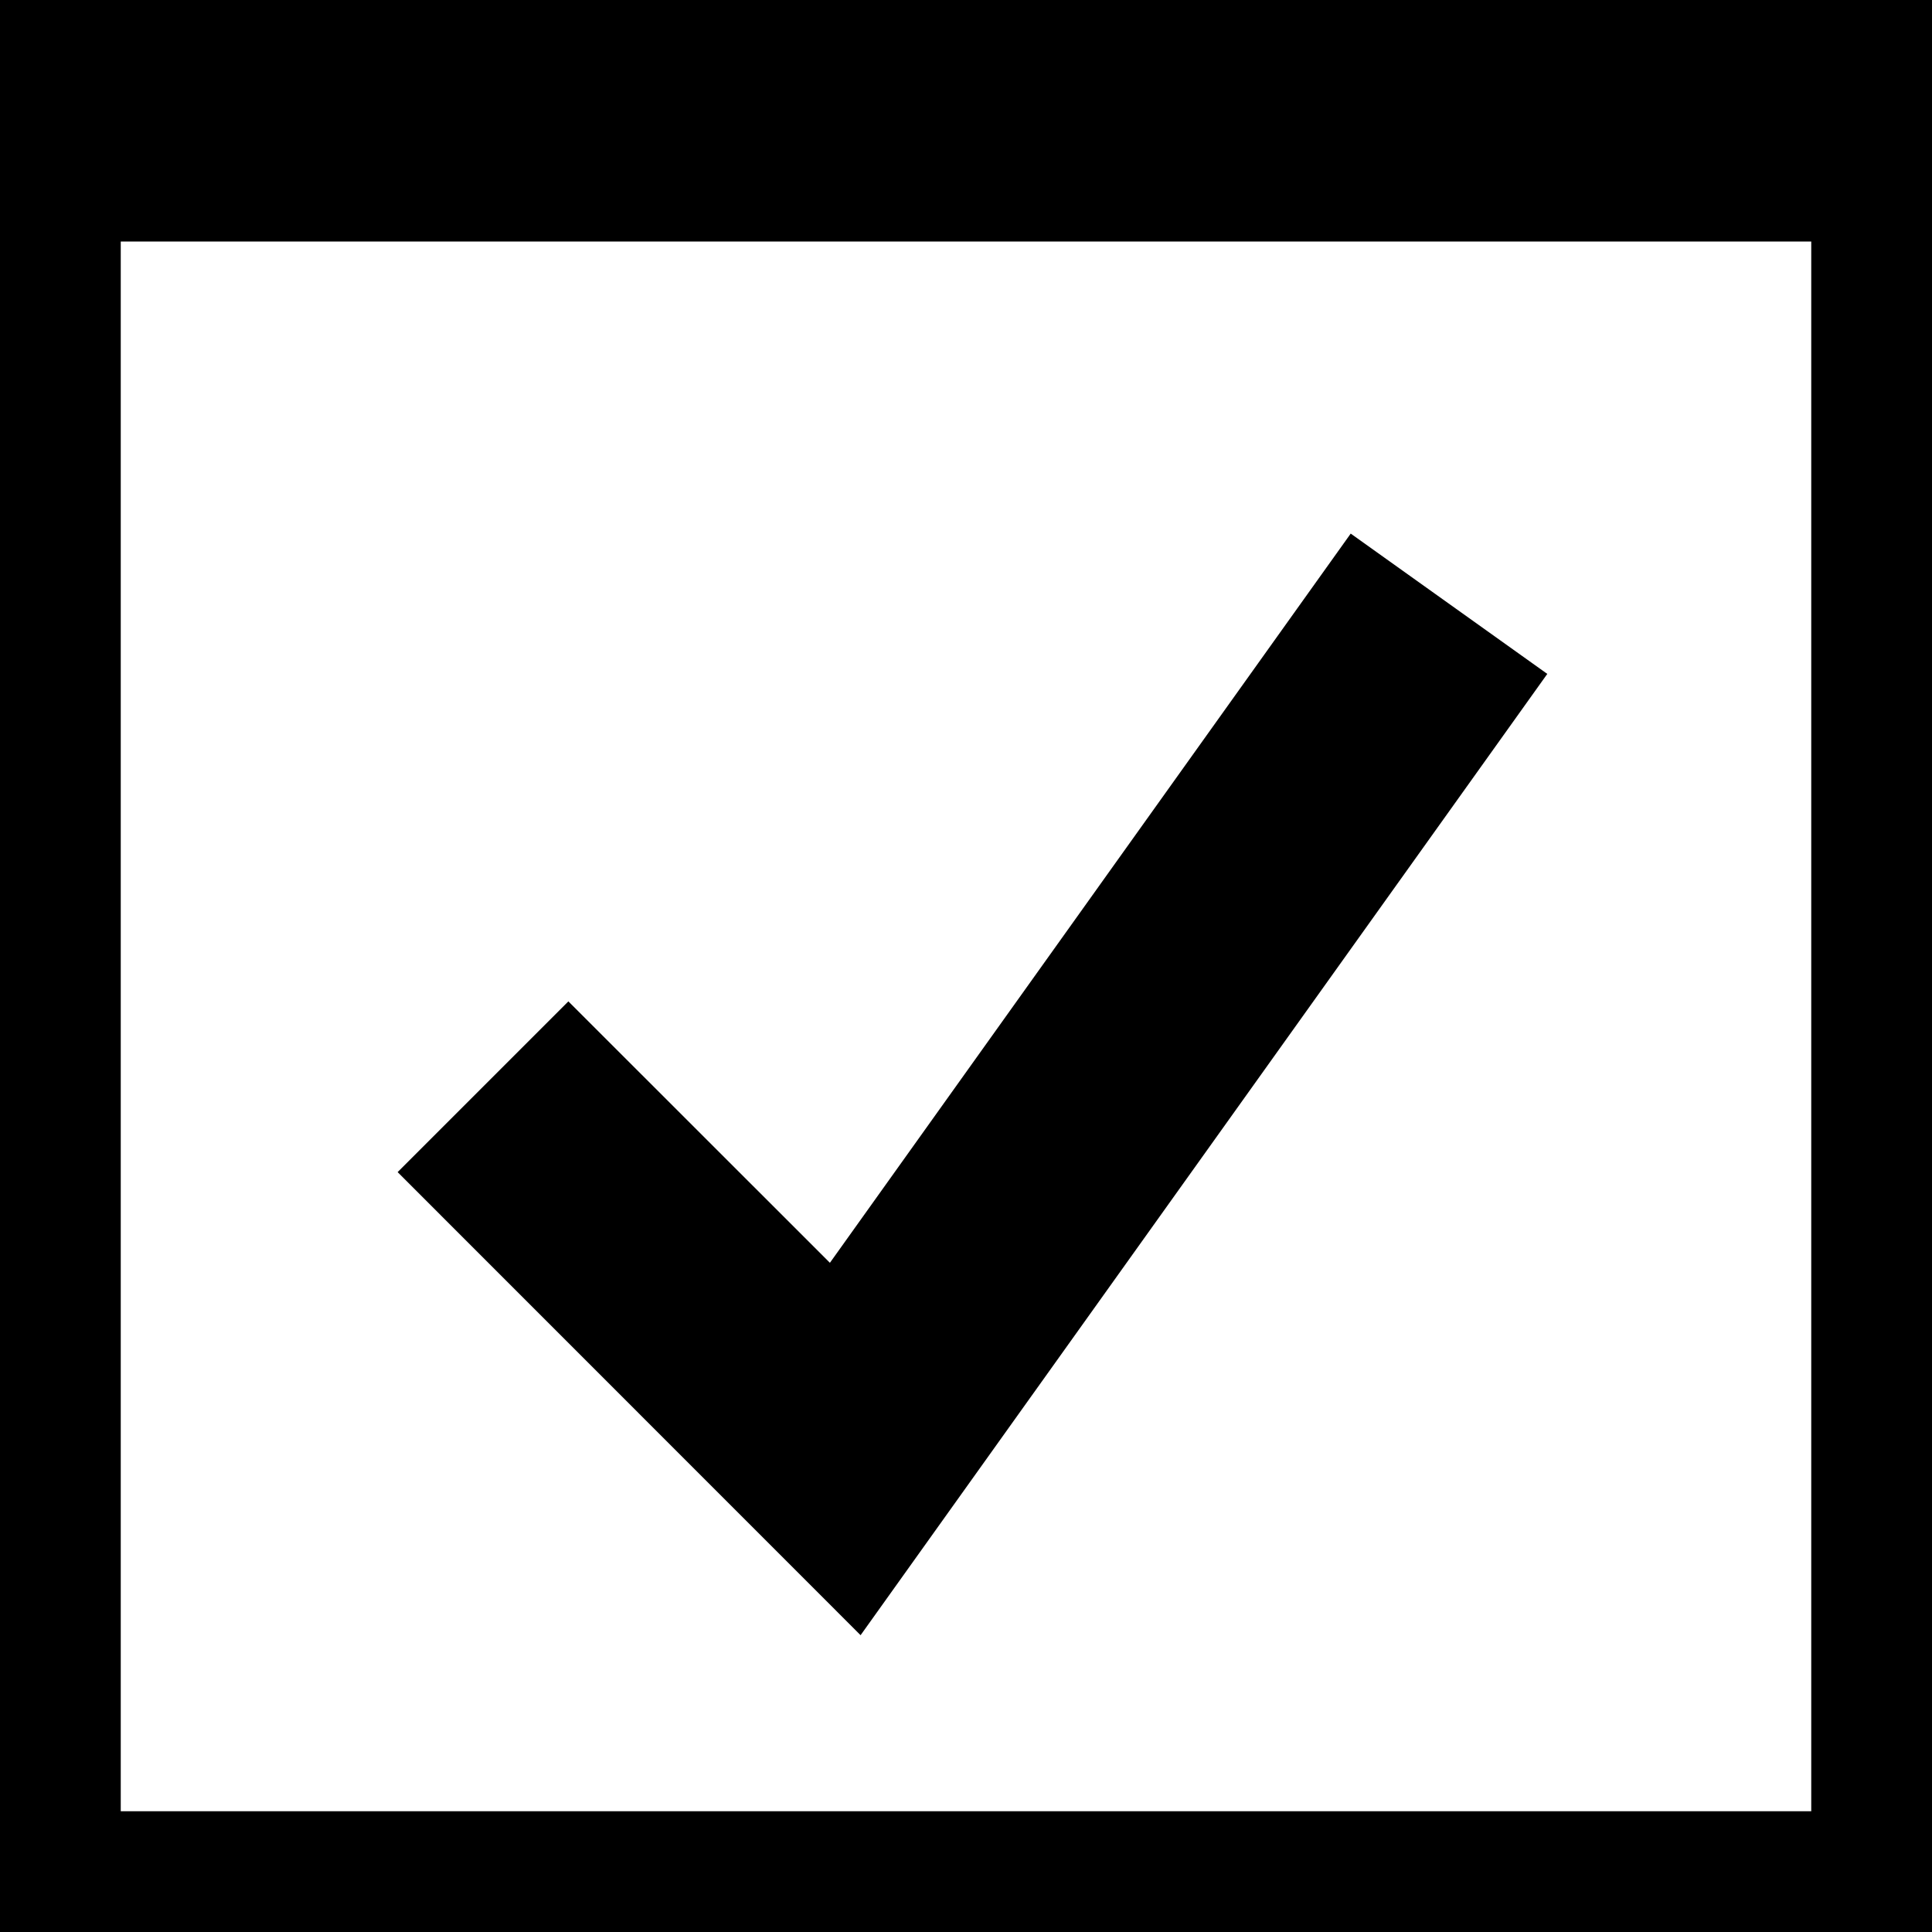 <?xml version="1.0" encoding="utf-8"?>
<!-- Generator: Adobe Illustrator 16.0.3, SVG Export Plug-In . SVG Version: 6.00 Build 0)  -->
<!DOCTYPE svg PUBLIC "-//W3C//DTD SVG 1.1//EN" "http://www.w3.org/Graphics/SVG/1.1/DTD/svg11.dtd">
<svg version="1.1" id="Layer_1" xmlns="http://www.w3.org/2000/svg" xmlns:xlink="http://www.w3.org/1999/xlink" x="0px" y="0px"
	 width="16px" height="16px" viewBox="0 0 16 16" enable-background="new 0 0 16 16" xml:space="preserve">
    <path fill="{color}" d="M0,0v16h16V0H0z M1,15V2h14v13H1z M7.127,13.542L3.293,9.707l1.414-1.414l2.166,2.165l4.313-6.039
	l1.628,1.162L7.127,13.542z" />
</svg>